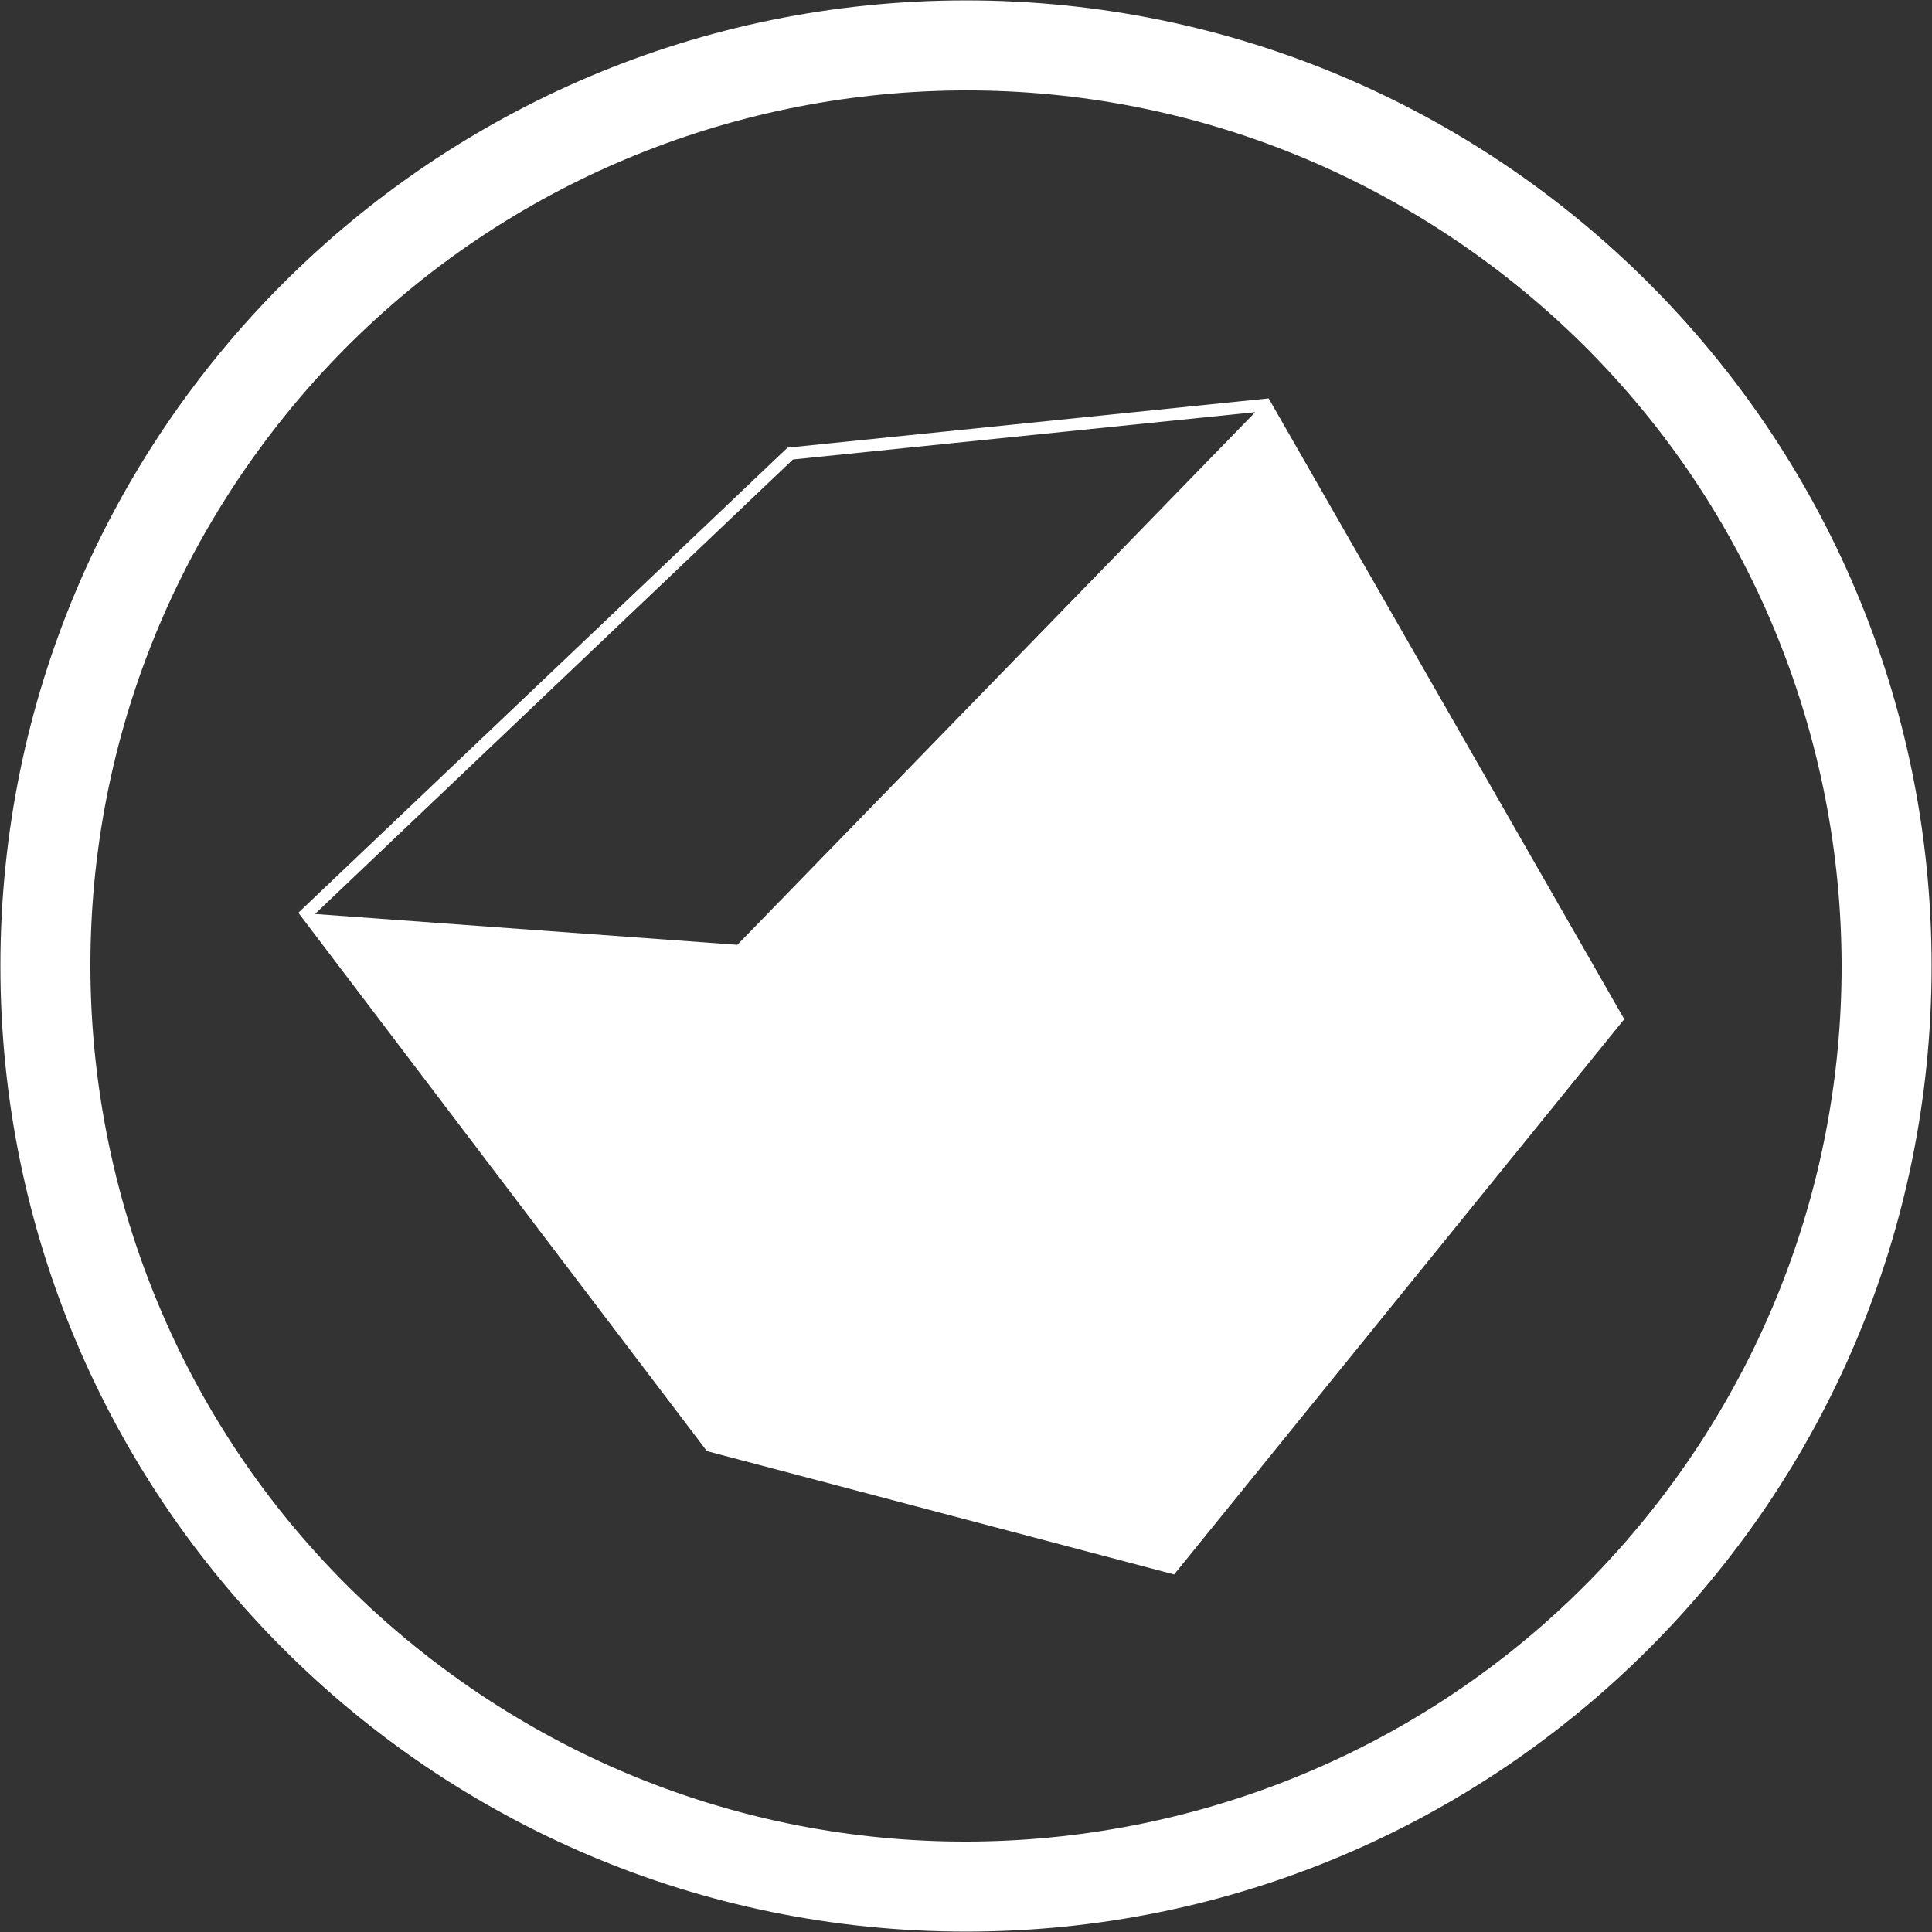 <?xml version="1.0" encoding="utf-8"?>
<!-- Generator: Adobe Illustrator 13.0.0, SVG Export Plug-In . SVG Version: 6.00 Build 14948)  -->
<!DOCTYPE svg PUBLIC "-//W3C//DTD SVG 1.1//EN" "http://www.w3.org/Graphics/SVG/1.1/DTD/svg11.dtd">
<svg version="1.1" id="Default" xmlns="http://www.w3.org/2000/svg" xmlns:xlink="http://www.w3.org/1999/xlink" x="0px" y="0px"
	 width="1223.935px" height="1223.935px" viewBox="0 0 1223.935 1223.935" enable-background="new 0 0 1223.935 1223.935"
	 xml:space="preserve">
<rect x="0" y="0" width="1223.935" height="1223.935" fill="#333333" stroke="none"/>
<g>
	<g id="XMLID_1_">
		<g>
			<path fill="#FFFFFF" d="M611.996,0.25c337.822,0,611.689,273.867,611.689,611.689c0,337.879-273.867,611.746-611.689,611.746
				c-337.879,0-611.746-273.867-611.746-611.746C0.25,274.117,274.117,0.25,611.996,0.25z M1060.533,938.184
				c180.176-247.705,125.414-594.607-122.292-774.783C690.479-16.774,343.577,37.988,163.401,285.694
				C-16.774,533.456,37.987,880.358,285.75,1060.534C533.456,1240.709,880.358,1185.947,1060.533,938.184z"/>
			<path fill="#FFFFFF" d="M803.691,252.382l225.29,393.266l-285.16,351.781l-295.998-78.142L188.995,578.23l300.652-285.84
				l9.25-8.796l25.48-2.61L803.691,252.382z M467.118,598.546l328.061-337.425l-292.821,29.963L199.55,579.025L467.118,598.546z"/>
		</g>
		<g>
		</g>
	</g>
</g>
</svg>
